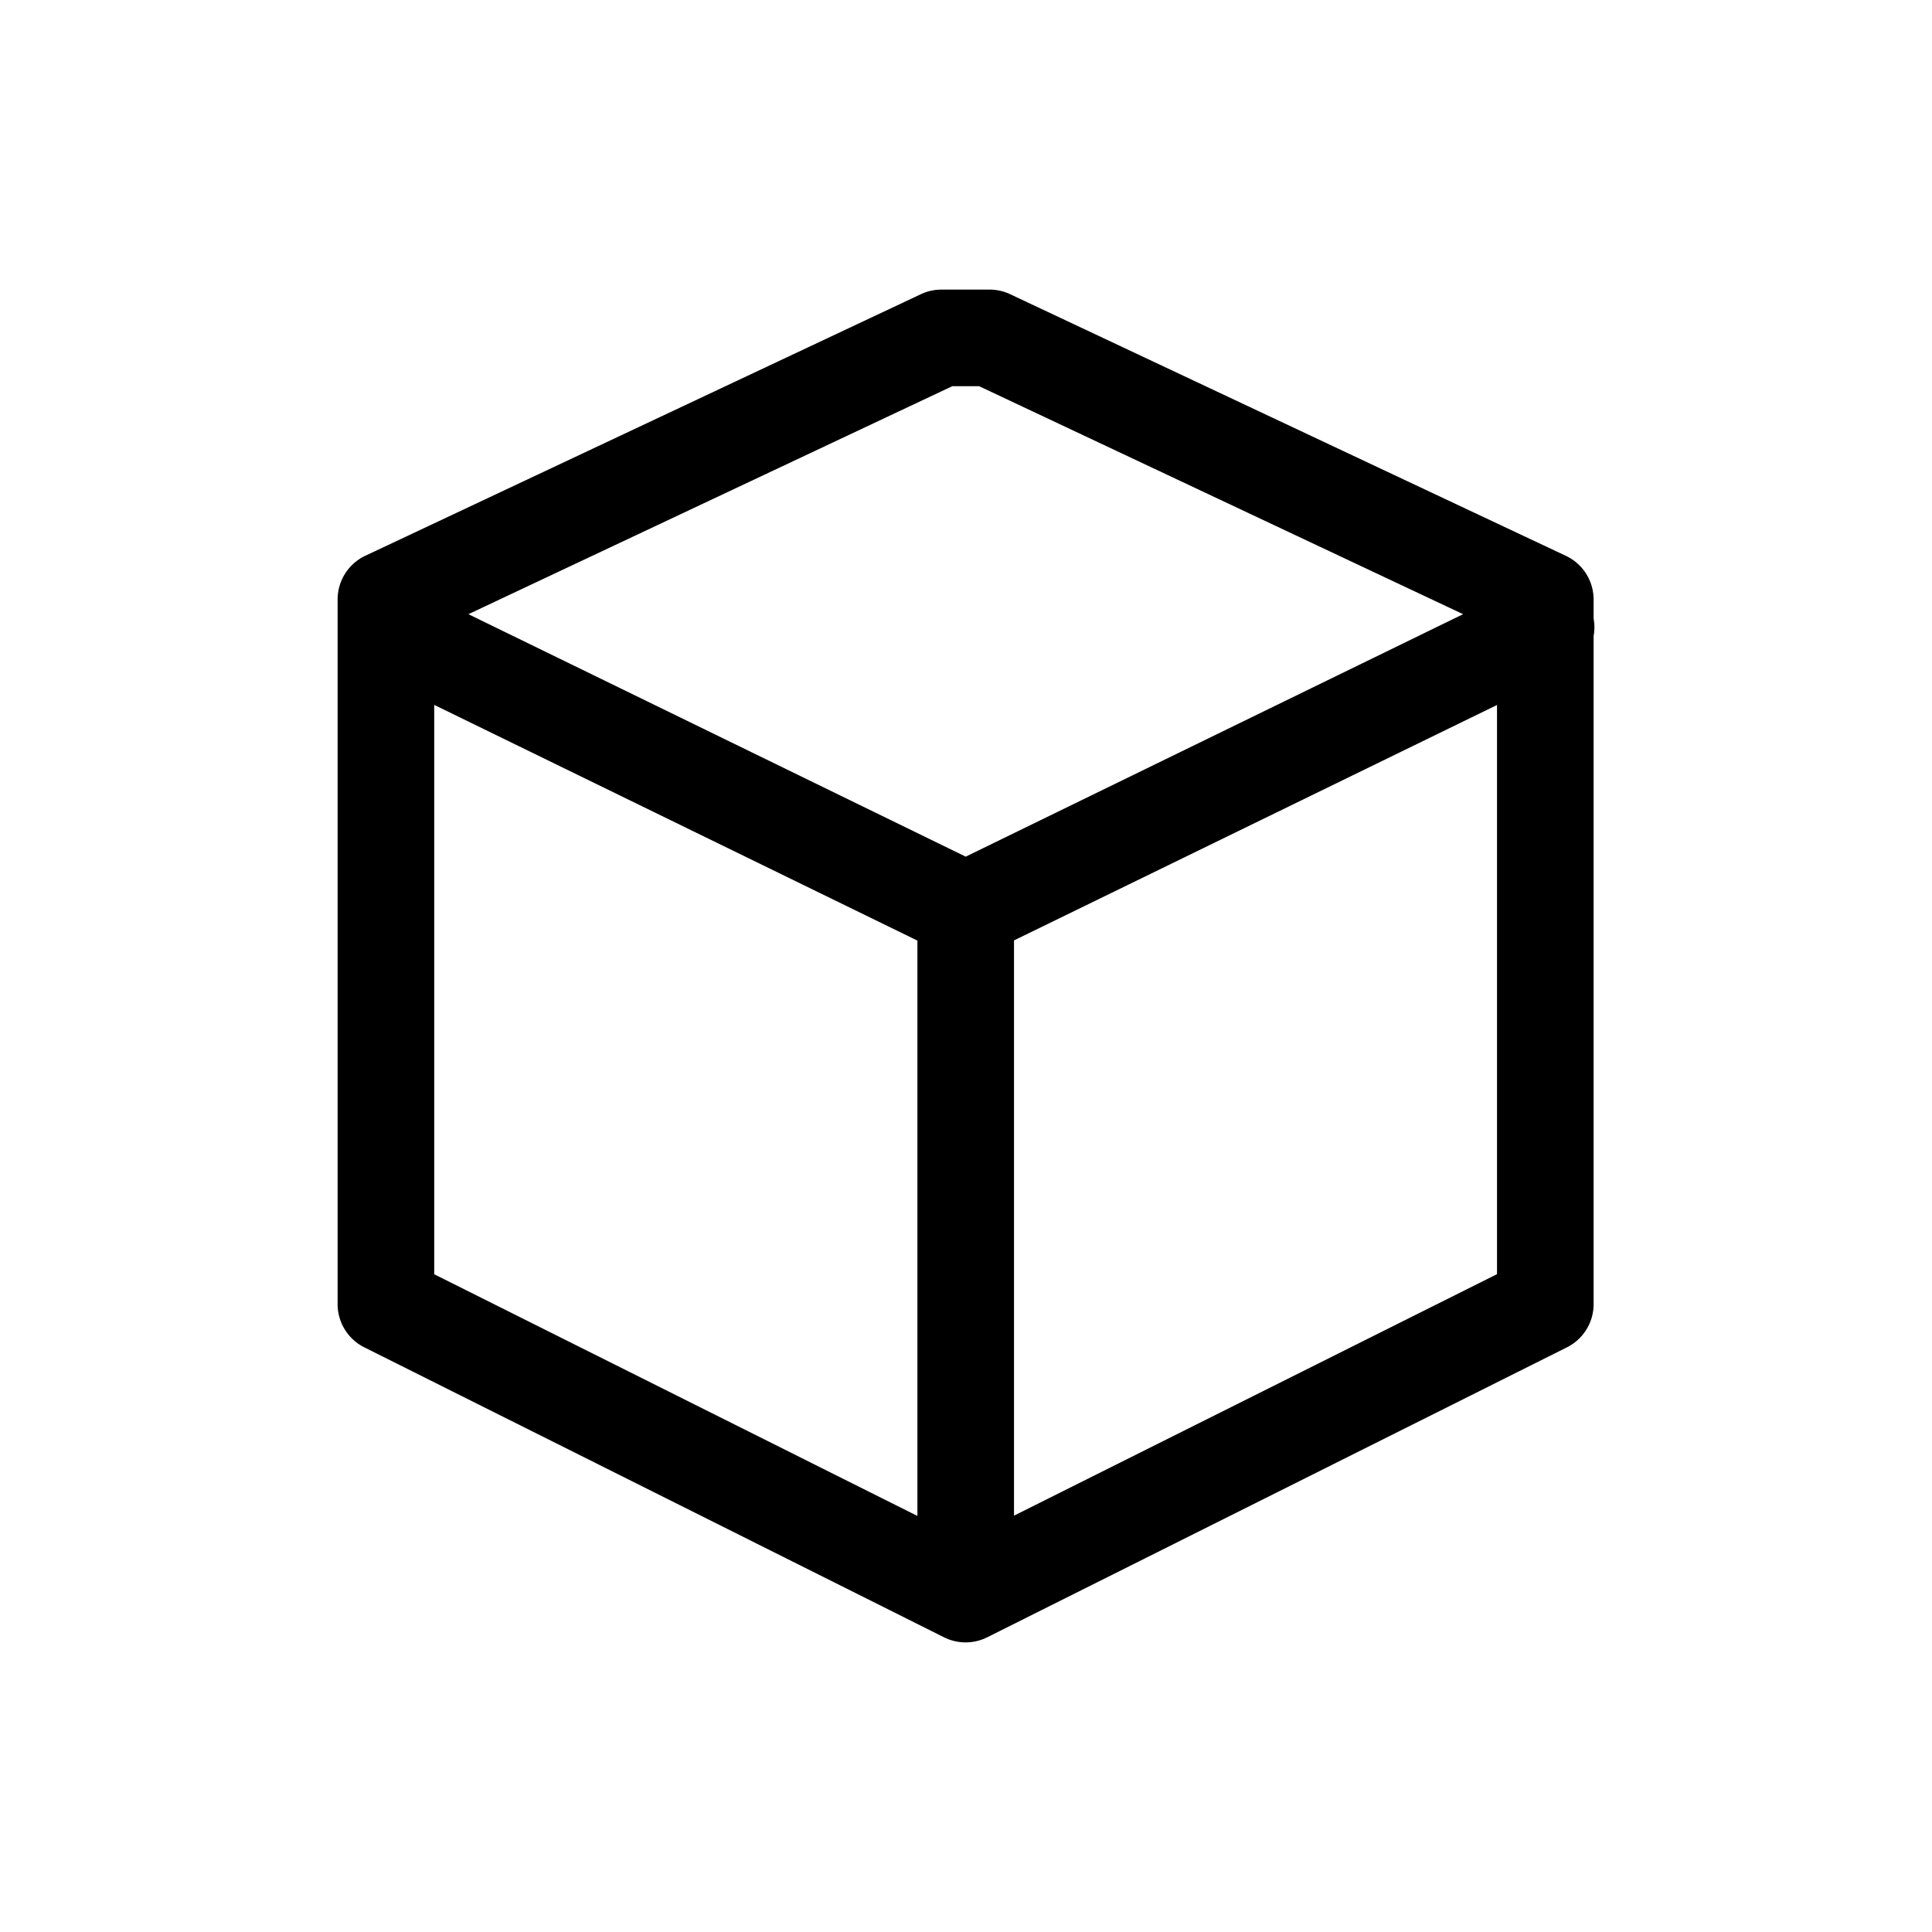 <svg xmlns="http://www.w3.org/2000/svg" viewBox="0 0 20 20" xml:space="preserve">
    <g>
        <path d="M475.25 53a.5.5 0 0 0-.213.047l-5.754 2.709a.5.5 0 0 0-.285.453v7.293a.5.5 0 0 0 .275.447l6.002 3.002a.5.5 0 0 0 .448 0l6.002-3.002a.5.5 0 0 0 .275-.447v-6.916a.5.5 0 0 0 0-.182v-.195a.5.5 0 0 0-.287-.453l-5.75-2.707a.5.5 0 0 0-.213-.049zm.111 1h.278l5.01 2.36-5.149 2.51-5.148-2.51zm-5.363 3.299 5.002 2.44v5.956l-5.002-2.502zM481 57.3v5.892l-5 2.5v-5.955z" transform="translate(-465.503 -50.002)"/>
    </g>
</svg>
